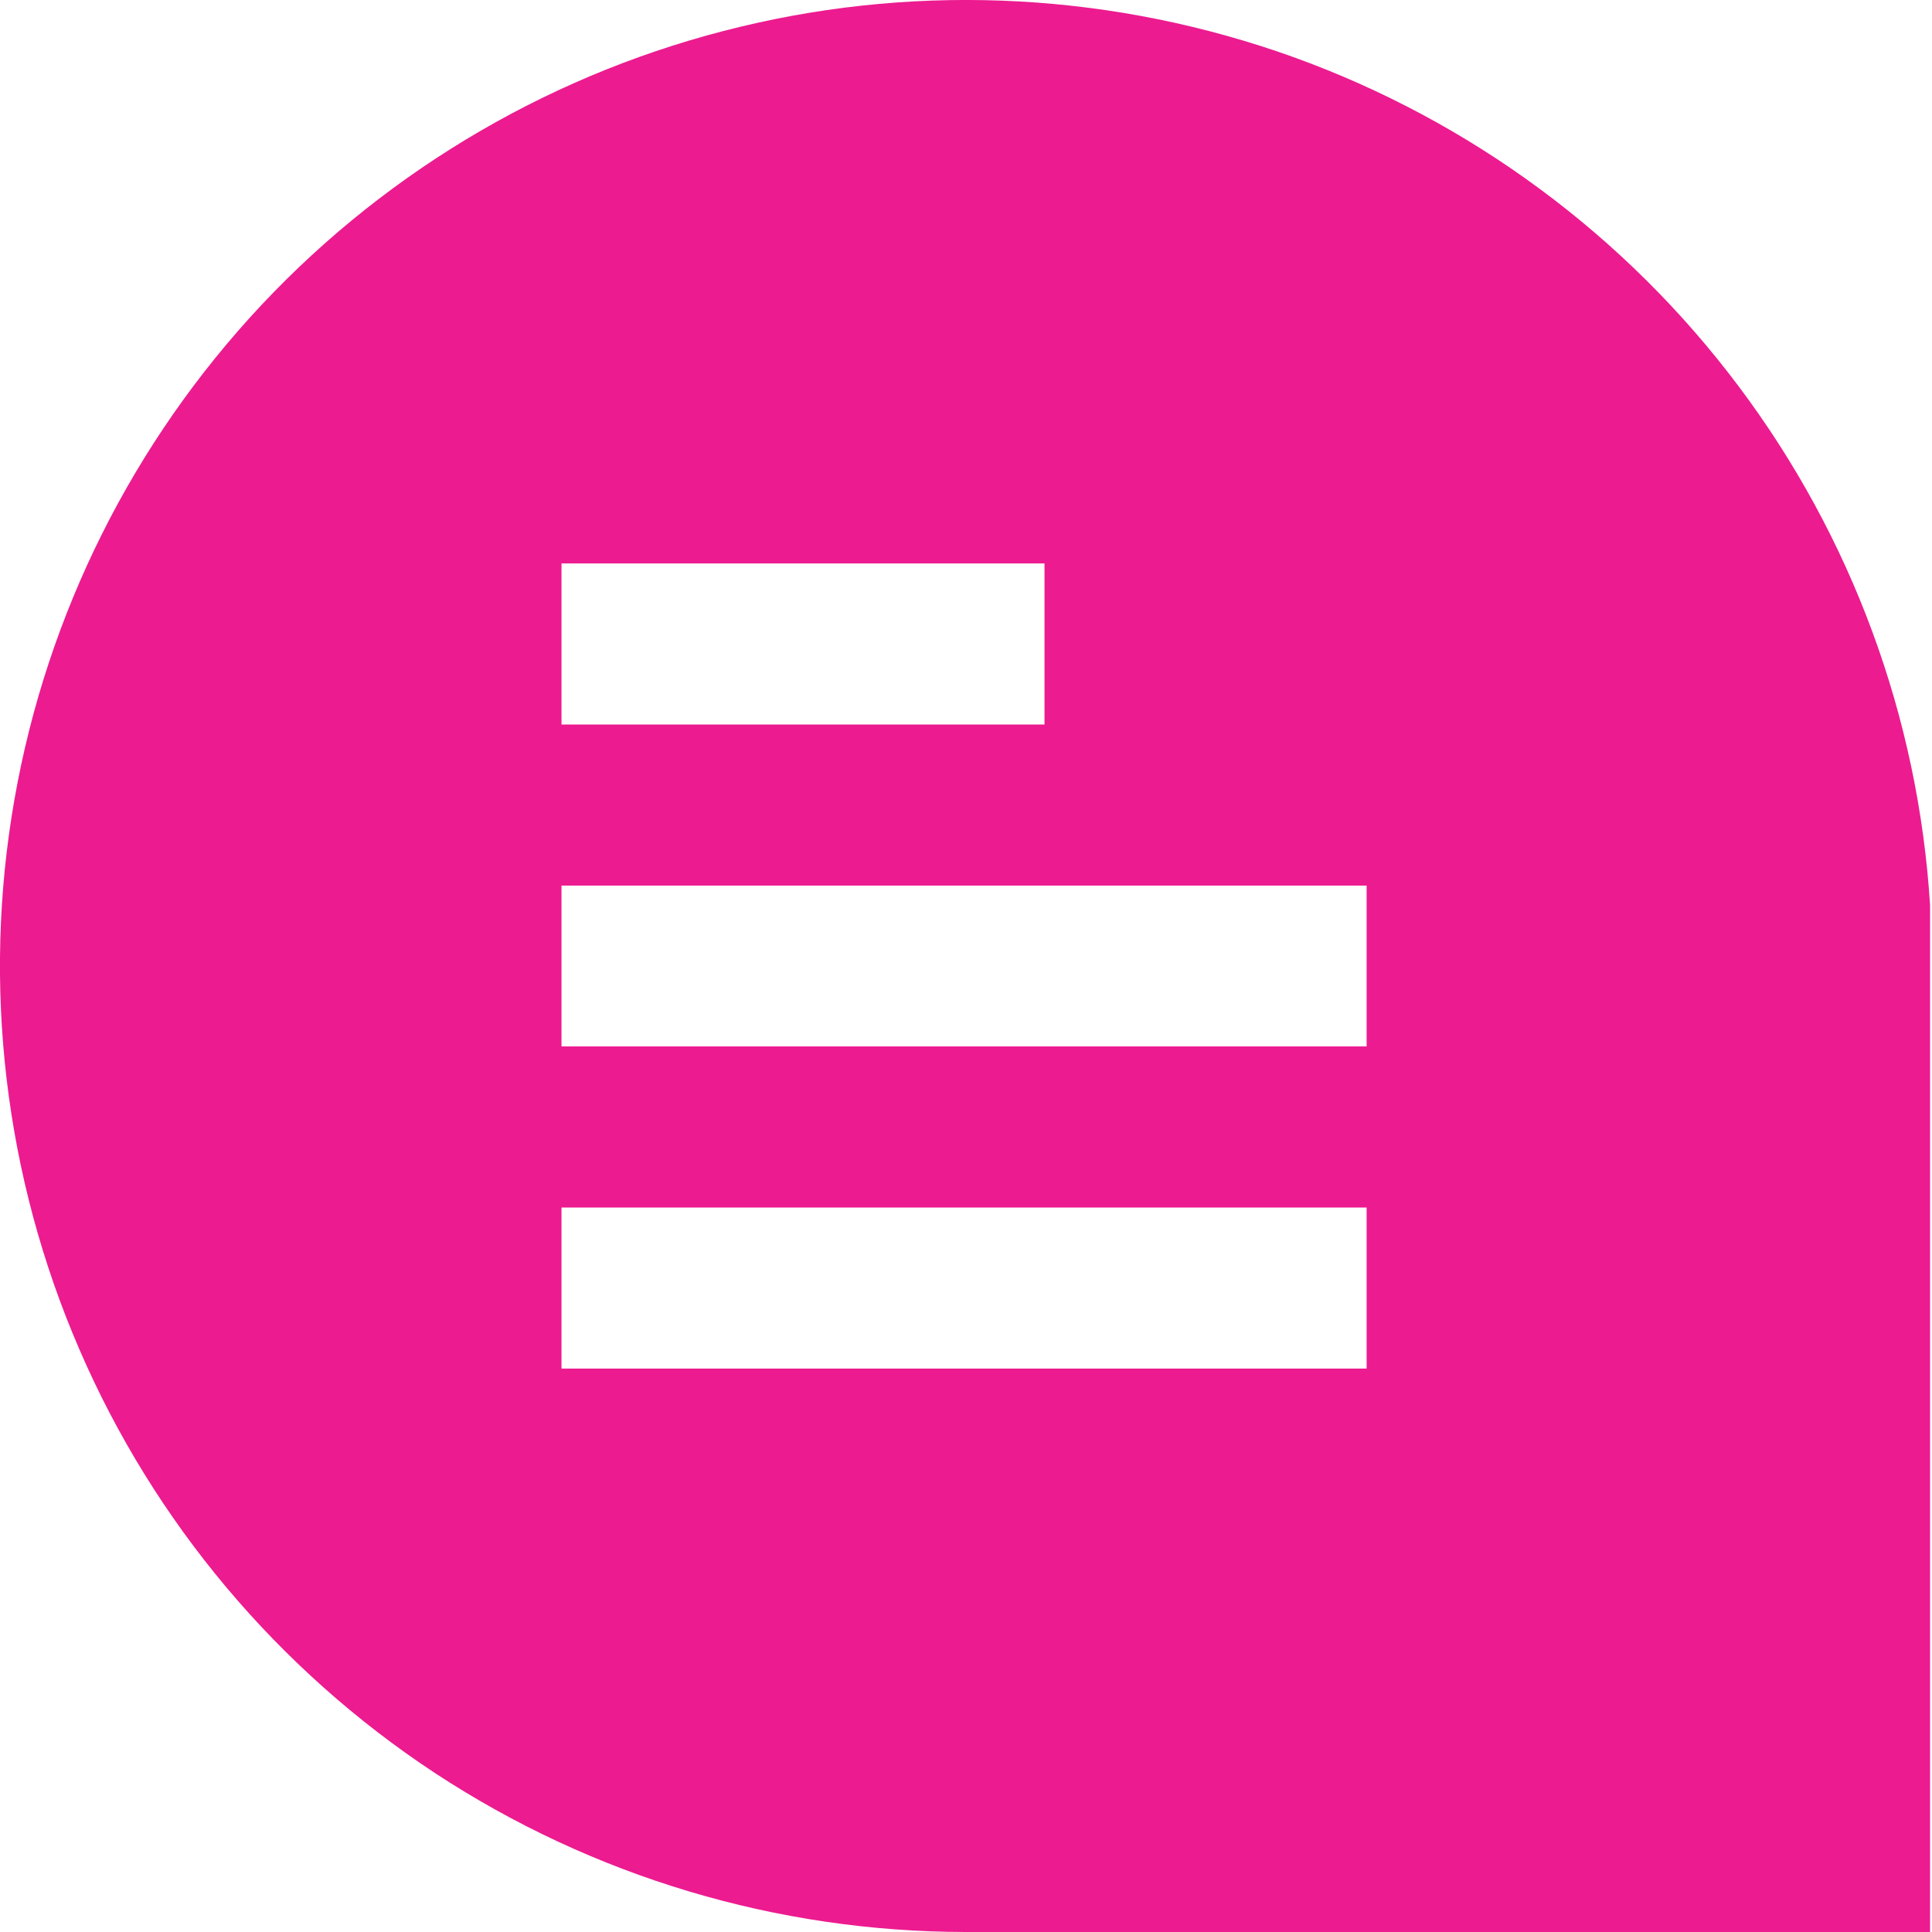 <svg width="11" height="11" viewBox="0 0 11 11" fill="none" xmlns="http://www.w3.org/2000/svg">
<path d="M10.989 5.183V11H5.497C4.424 10.999 3.375 10.685 2.478 10.096C1.582 9.506 0.877 8.667 0.452 7.683C0.026 6.698 -0.103 5.61 0.082 4.553C0.267 3.496 0.757 2.516 1.491 1.734C2.226 0.952 3.174 0.402 4.217 0.152C5.26 -0.099 6.354 -0.038 7.364 0.325C8.373 0.689 9.254 1.34 9.898 2.198C10.543 3.056 10.922 4.084 10.989 5.154V5.183ZM5.947 3.208H3.197V4.125H5.947V3.208ZM7.781 5.042H3.197V5.958H7.781V5.042ZM7.781 6.875H3.197V7.792H7.781V6.875Z" fill="#EC1B90"/>
</svg>
